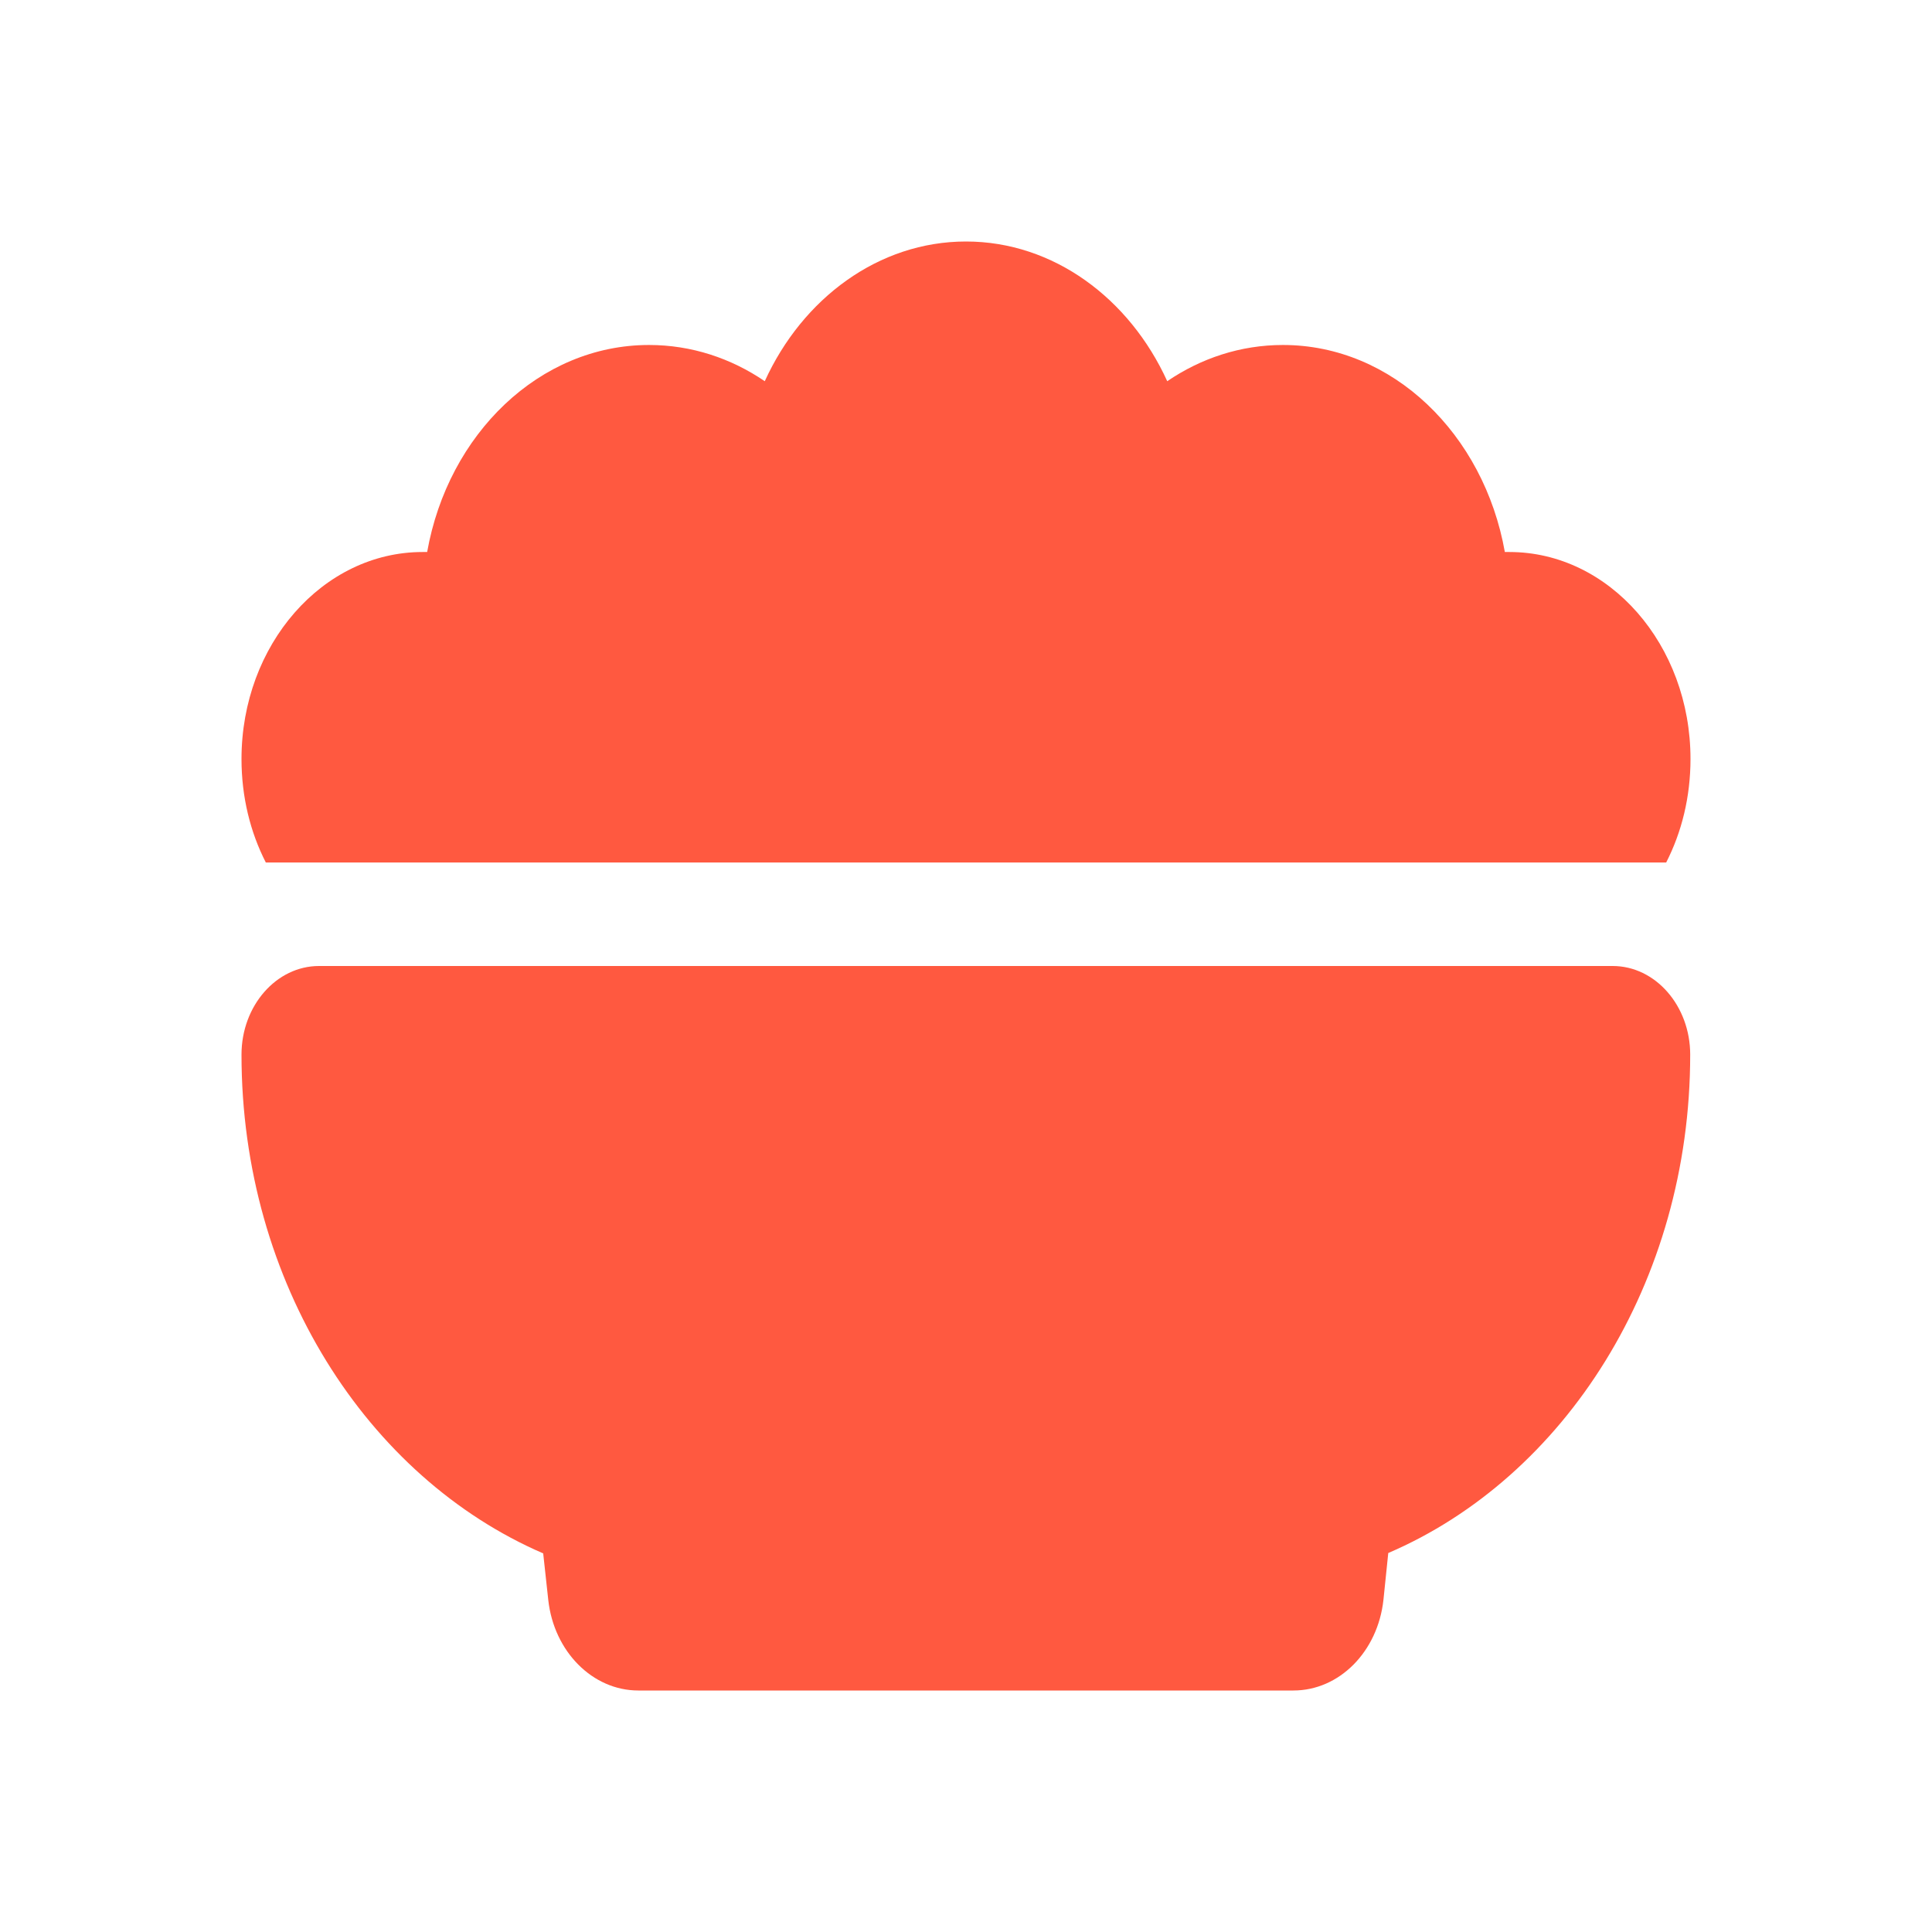 <svg width="32" height="32" viewBox="0 0 32 32" fill="none" xmlns="http://www.w3.org/2000/svg">
<path d="M4 12.571C4 10.68 5.345 9.143 7 9.143H7.075C7.422 7.188 8.936 5.714 10.75 5.714C11.453 5.714 12.109 5.934 12.667 6.314C13.291 4.943 14.552 4 16 4C17.448 4 18.709 4.943 19.333 6.314C19.891 5.934 20.547 5.714 21.25 5.714C23.064 5.714 24.578 7.188 24.925 9.143H25C26.655 9.143 28 10.68 28 12.571C28 13.198 27.855 13.782 27.597 14.286H4.403C4.145 13.782 4 13.198 4 12.571ZM4 17.468C4 16.659 4.577 16 5.284 16H26.711C27.419 16 27.995 16.659 27.995 17.468C27.995 21.245 25.914 24.47 22.994 25.723L22.914 26.5C22.82 27.357 22.183 28 21.423 28H10.572C9.817 28 9.175 27.357 9.081 26.5L8.997 25.729C6.081 24.47 4 21.245 4 17.468Z" fill="#FF5940"/>
</svg>
